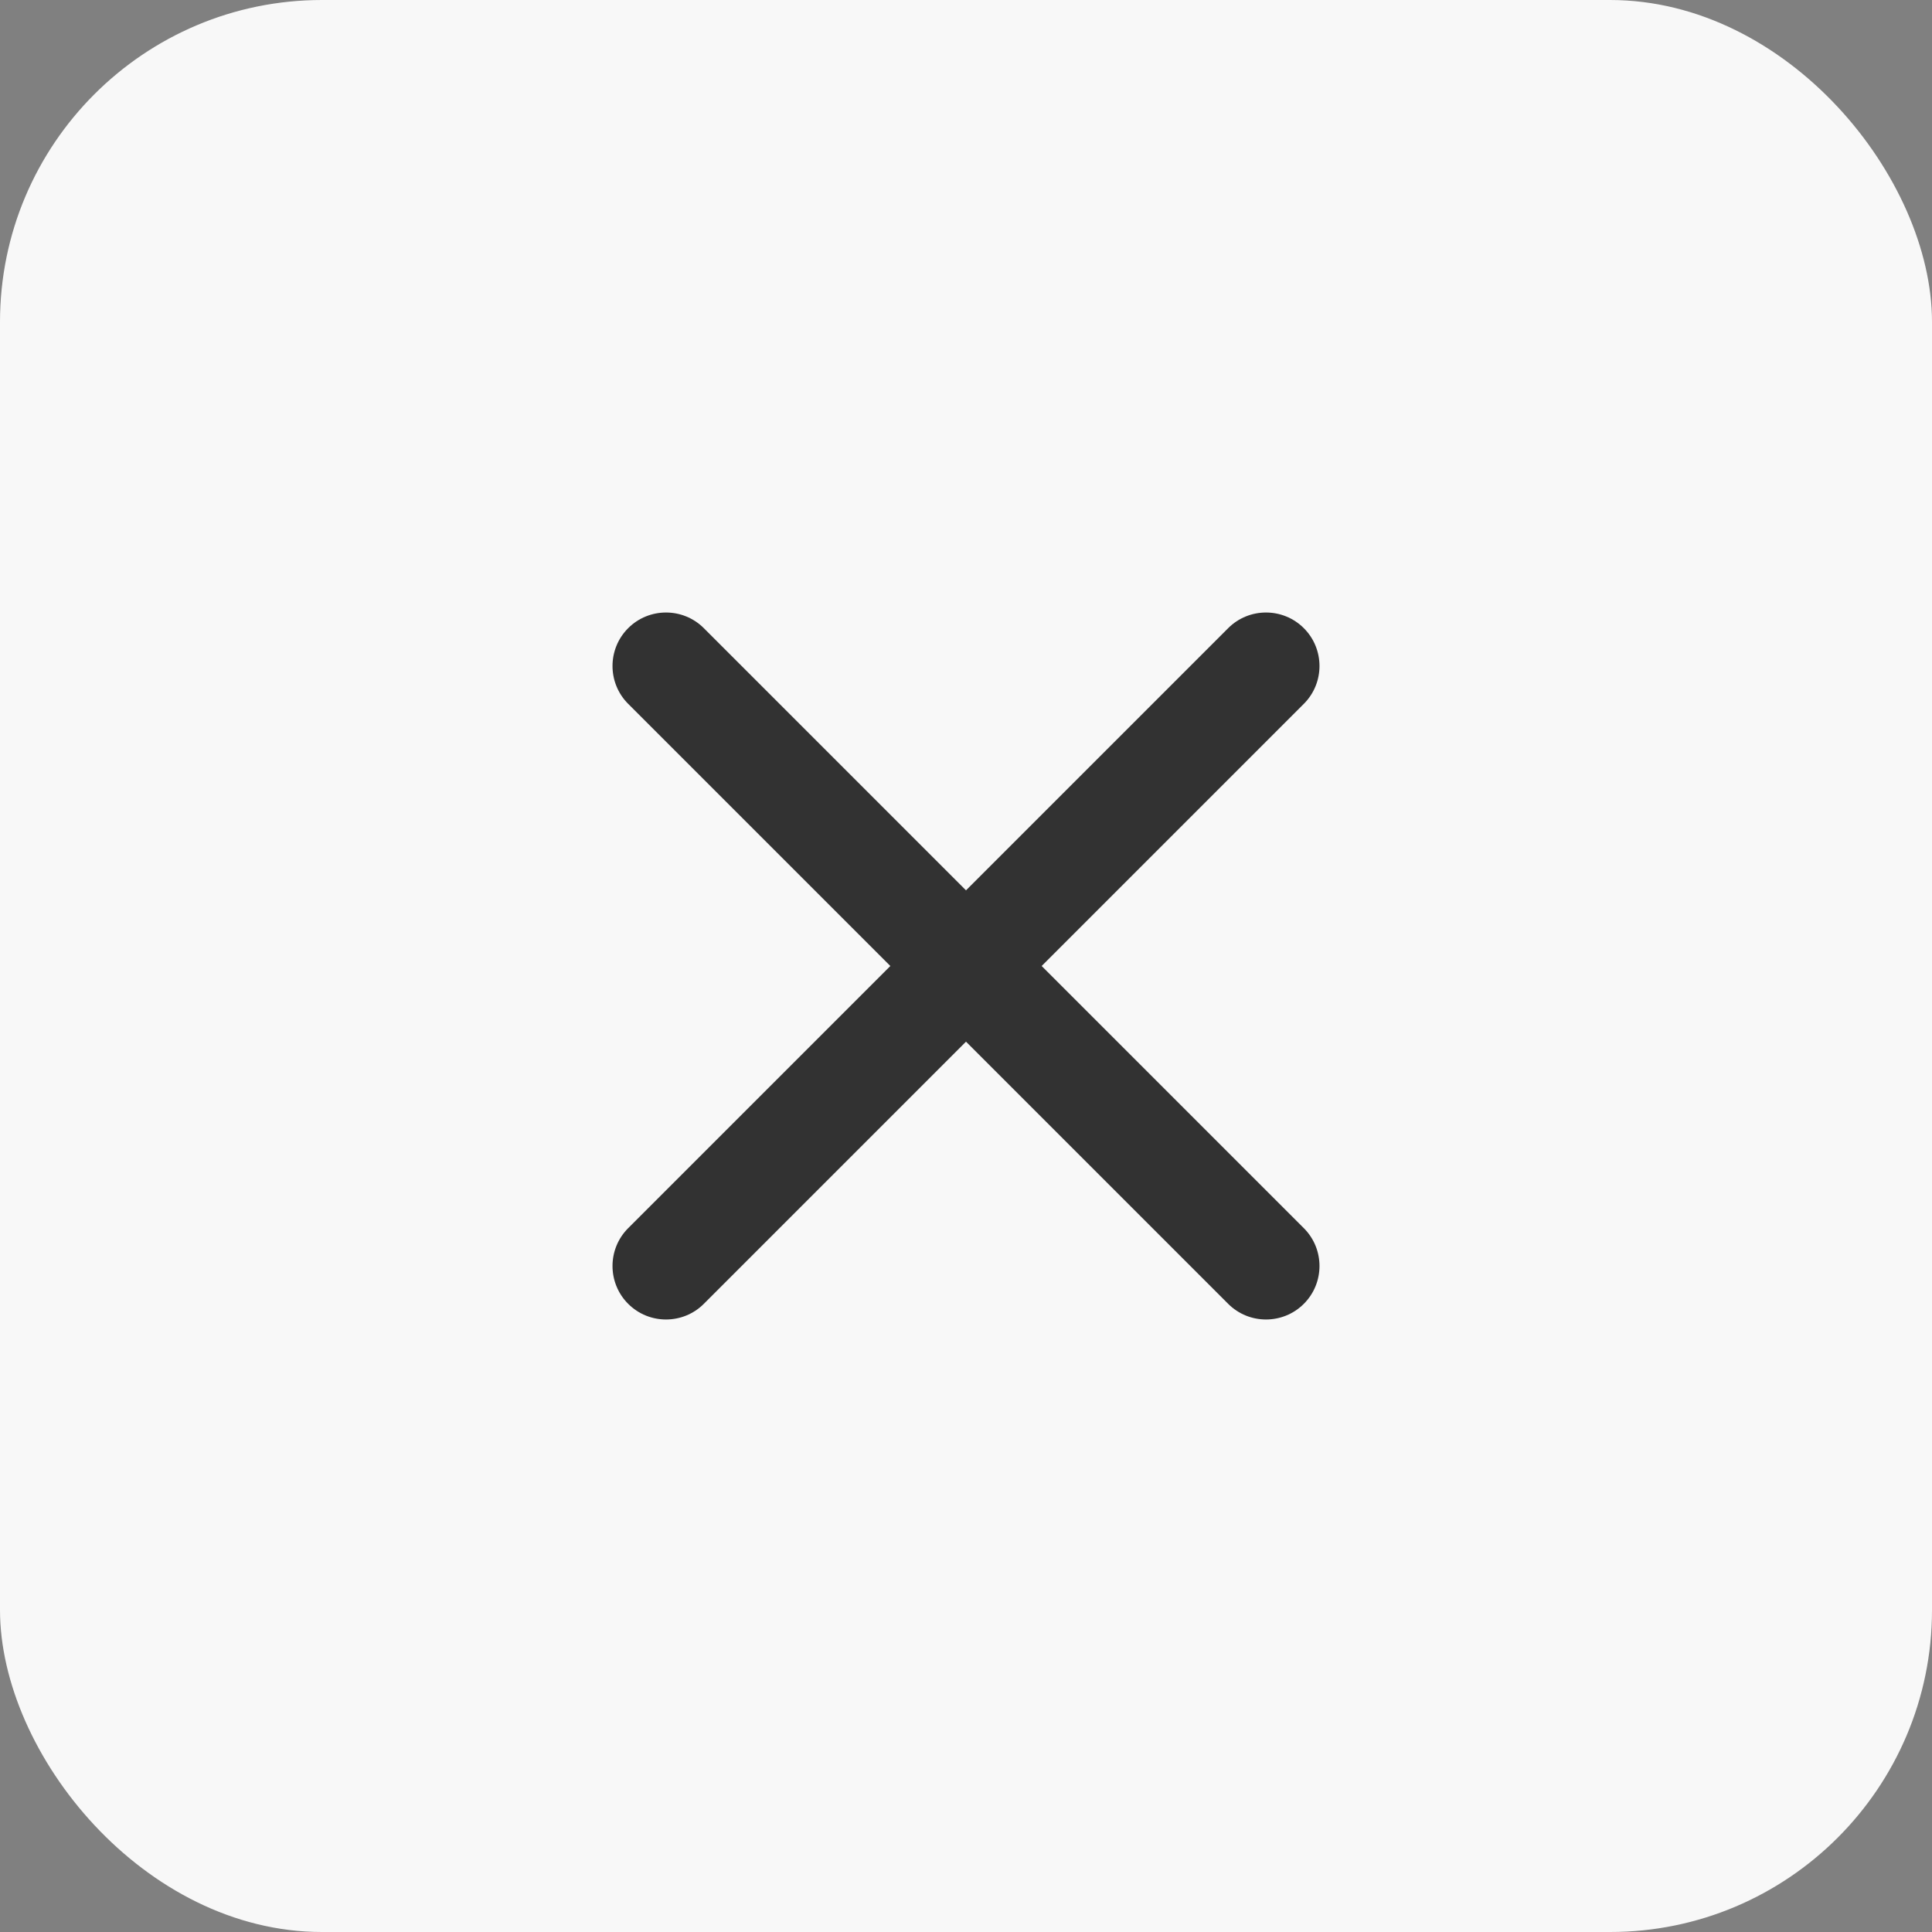 <?xml version="1.0" encoding="UTF-8"?>
<svg width="36px" height="36px" viewBox="0 0 36 36" version="1.1" xmlns="http://www.w3.org/2000/svg" xmlns:xlink="http://www.w3.org/1999/xlink">
    <rect x="0" y="0" width="36" height="36" fill="#808080" stroke="none"/>
    <!-- Generator: sketchtool 59.1 (101010) - https://sketch.com -->
    <title>5D74F033-F848-4BF5-8AC9-59706B8A80E1</title>
    <desc>Created with sketchtool.</desc>
    <defs>
        <path d="M18.295,5.705 C17.906,5.316 17.274,5.316 16.885,5.705 L12,10.59 L12,10.59 L7.115,5.705 C6.726,5.316 6.094,5.316 5.705,5.705 C5.316,6.094 5.316,6.726 5.705,7.115 L10.59,12 L10.59,12 L5.705,16.885 C5.316,17.274 5.316,17.906 5.705,18.295 C6.094,18.684 6.726,18.684 7.115,18.295 L12,13.41 L12,13.41 L16.885,18.295 C17.274,18.684 17.906,18.684 18.295,18.295 C18.684,17.906 18.684,17.274 18.295,16.885 L13.41,12 L13.41,12 L18.295,7.115 C18.684,6.726 18.684,6.094 18.295,5.705 Z" id="path-1"></path>
    </defs>
    <g id="Asset-Artboard-Page" stroke="none" stroke-width="1" fill="none" fill-rule="evenodd">
        <g id="Icons/Menu-Icons-/-Close">
            <rect id="Rectangle" fill="#F8F8F8" x="0" y="0" width="36" height="36" rx="6"></rect>
            <g id="Icons/Close" transform="translate(6, 6)">
                <g id="baseline-close-24px">
                    <polygon id="Shape" points="0 0 24 0 24 24 0 24"></polygon>
                    <mask id="mask-2" fill="white">
                        <use xlink:href="#path-1"></use>
                    </mask>
                    <use id="Shape" fill="#323232" xlink:href="#path-1"></use>
                </g>
            </g>
        </g>
    </g>
</svg>